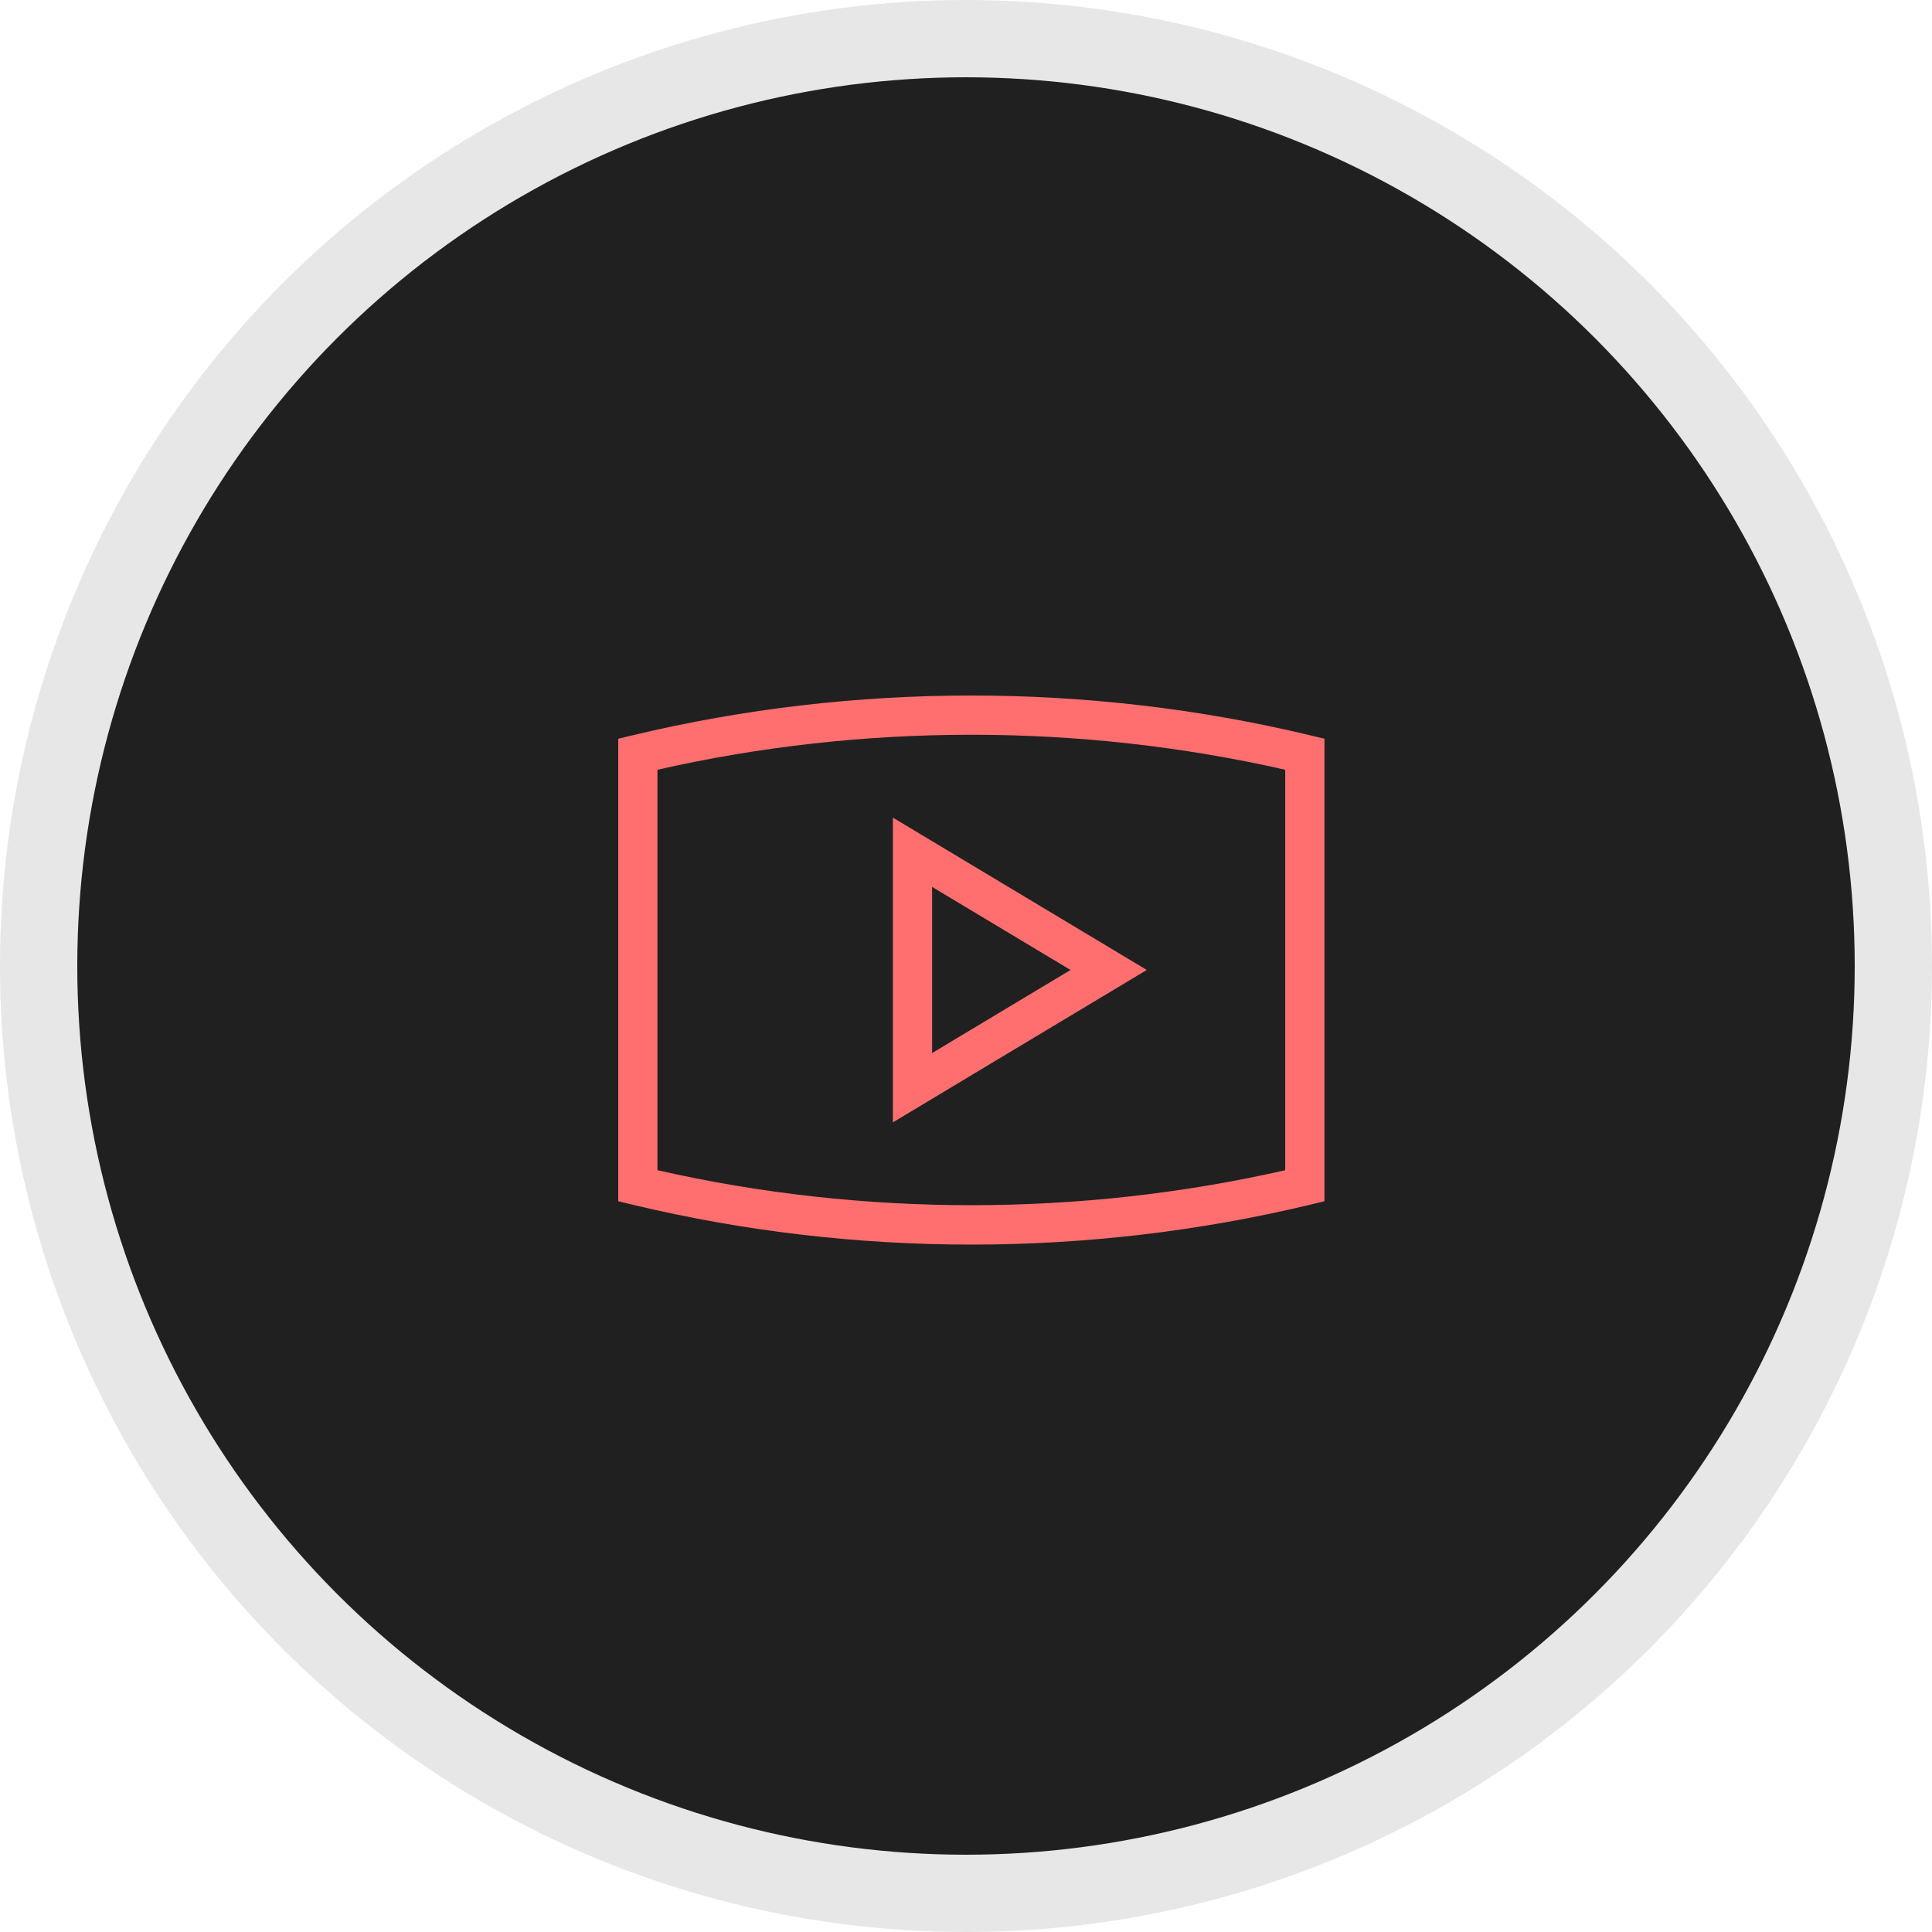 <svg width="50" height="50" viewBox="0 0 50 50" fill="none" xmlns="http://www.w3.org/2000/svg">
<circle cx="25" cy="25" r="24" fill="#202020" stroke="#E7E7E7" stroke-width="2"/>
<path fill-rule="evenodd" clip-rule="evenodd" d="M33.261 30.285C27.952 31.492 22.329 31.492 17.015 30.285V19.921C22.325 18.714 27.948 18.713 33.261 19.921V30.285ZM33.887 19.025C28.172 17.658 22.098 17.659 16.39 19.025L16 19.118V31.088L16.39 31.182C19.246 31.865 22.19 32.21 25.138 32.21C28.088 32.21 31.033 31.865 33.887 31.182L34.277 31.088V19.118L33.887 19.025ZM24.123 22.953L27.705 25.103L24.123 27.253V22.953ZM23.108 29.046L29.679 25.103L23.108 21.16V29.046Z" fill="#FF6F6F"/>
</svg>
